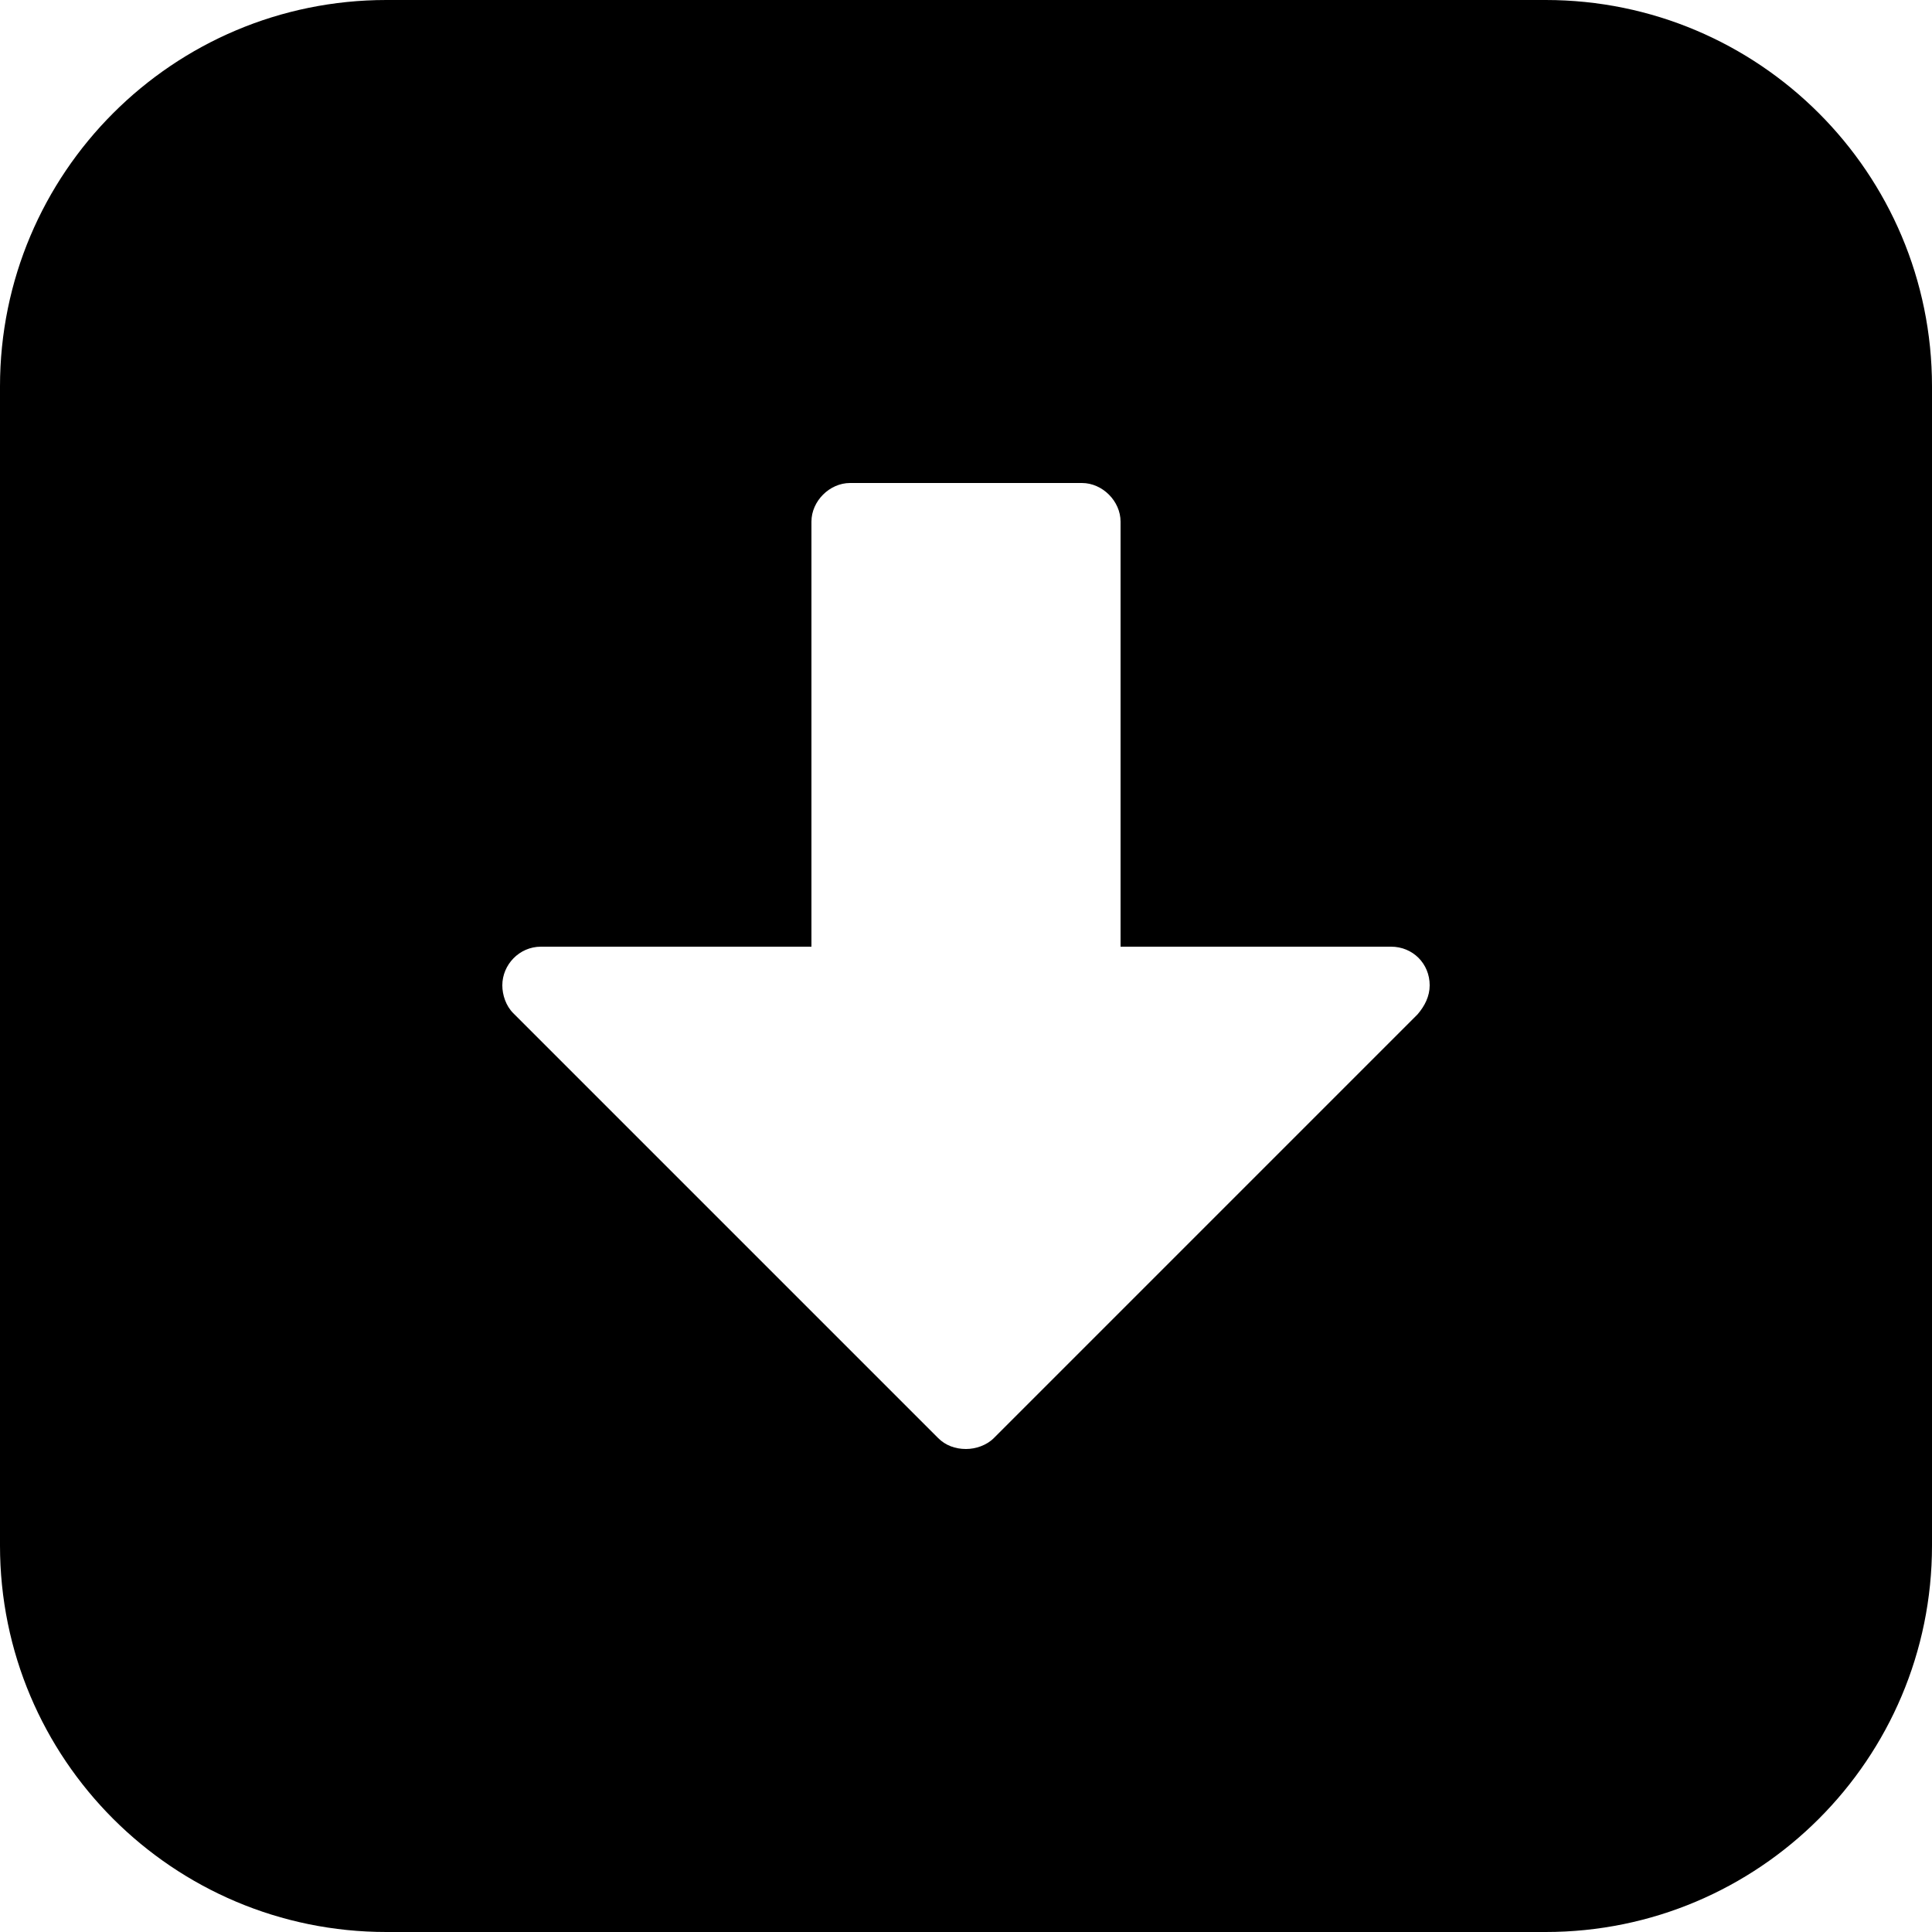 <?xml version="1.0" encoding="UTF-8"?>
<svg width="100px" height="100px" viewBox="0 0 100 100" version="1.1" xmlns="http://www.w3.org/2000/svg" xmlns:xlink="http://www.w3.org/1999/xlink">
	<title>Artboard</title>
	<g id="Artboard" stroke="none" stroke-width="1" fill="none" fill-rule="evenodd">
		<path d="M80,0 C91.046,-2.02906125e-15 100,8.954 100,20 L100,80 C100,91.046 91.046,100 80,100 L20,100 C8.954,100 1.3527075e-15,91.046 0,80 L0,20 C-1.3527075e-15,8.954 8.954,2.02906125e-15 20,0 L80,0 Z M50,25 C49.5,25 48.938,25.188 48.562,25.562 L26.625,47.5 C26.25,47.938 26,48.438 26,49 C26,50.125 26.875,51 28,51 L42,51 L42,73 C42,74.062 42.938,75 44,75 L56,75 C57.062,75 58,74.062 58,73 L58,51 L72,51 C73.125,51 74,50.062 74,49 C74,48.5 73.812,47.938 73.438,47.562 L51.438,25.562 C51.062,25.188 50.562,25 50,25 Z" id="Combined-Shape" fill="#000000" transform="rotate(180, 50, 50)"></path>
	</g>
</svg>